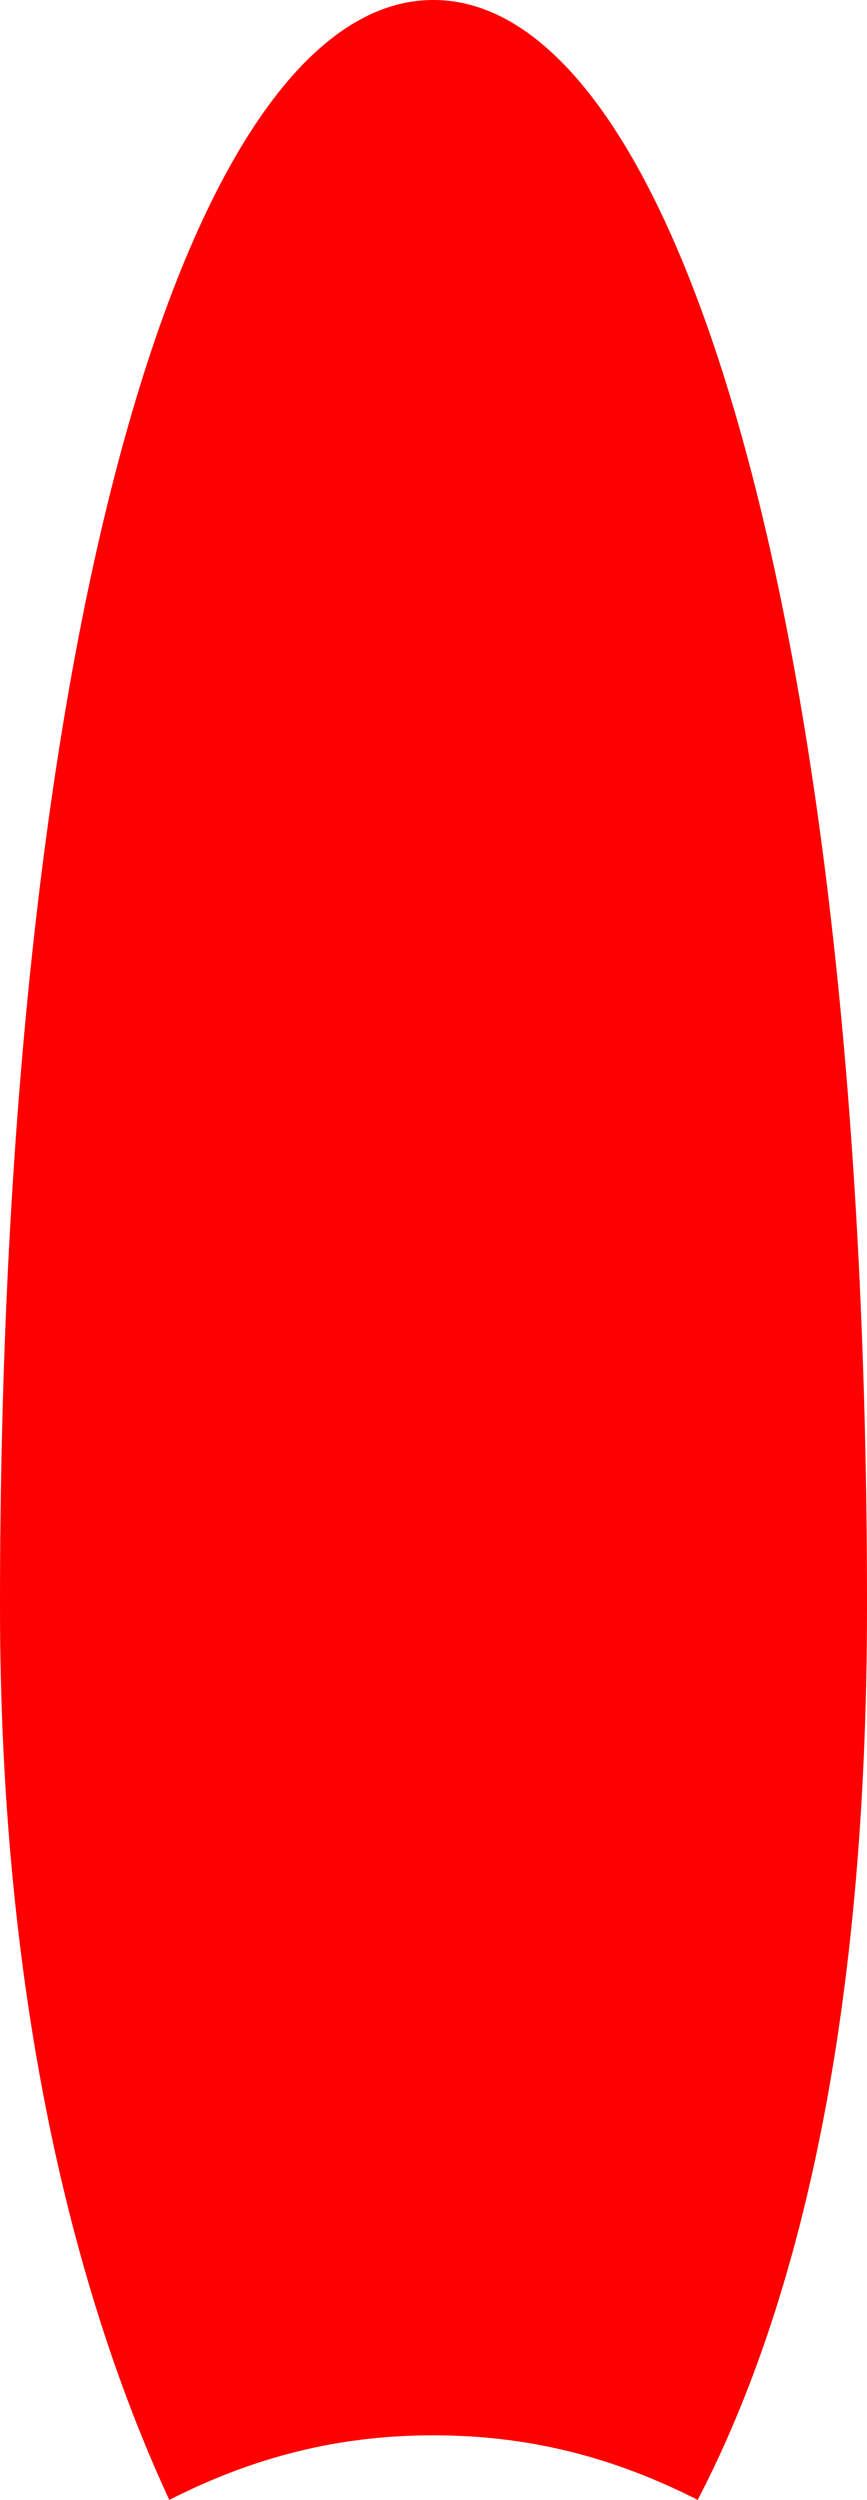<?xml version="1.0" encoding="utf-8"?>
<!-- Generator: Adobe Illustrator 16.0.0, SVG Export Plug-In . SVG Version: 6.00 Build 0)  -->
<!DOCTYPE svg PUBLIC "-//W3C//DTD SVG 1.1//EN" "http://www.w3.org/Graphics/SVG/1.1/DTD/svg11.dtd">
<svg version="1.1" id="Layer_1" xmlns="http://www.w3.org/2000/svg" xmlns:xlink="http://www.w3.org/1999/xlink" x="0px" y="0px"
	 width="2.847px" height="8.207px" viewBox="0 0 2.847 8.207" enable-background="new 0 0 2.847 8.207" xml:space="preserve">
<path fill-rule="evenodd" clip-rule="evenodd" fill="#FF0000" d="M1.423,7.995c0.313,0,0.591,0.071,0.868,0.212
	c0.313-0.601,0.556-1.521,0.556-2.936C2.847,2.052,2.222,0,1.423,0C0.625,0,0,2.052,0,5.271c0,1.38,0.277,2.335,0.556,2.936
	C0.833,8.066,1.111,7.995,1.423,7.995"/>
</svg>
